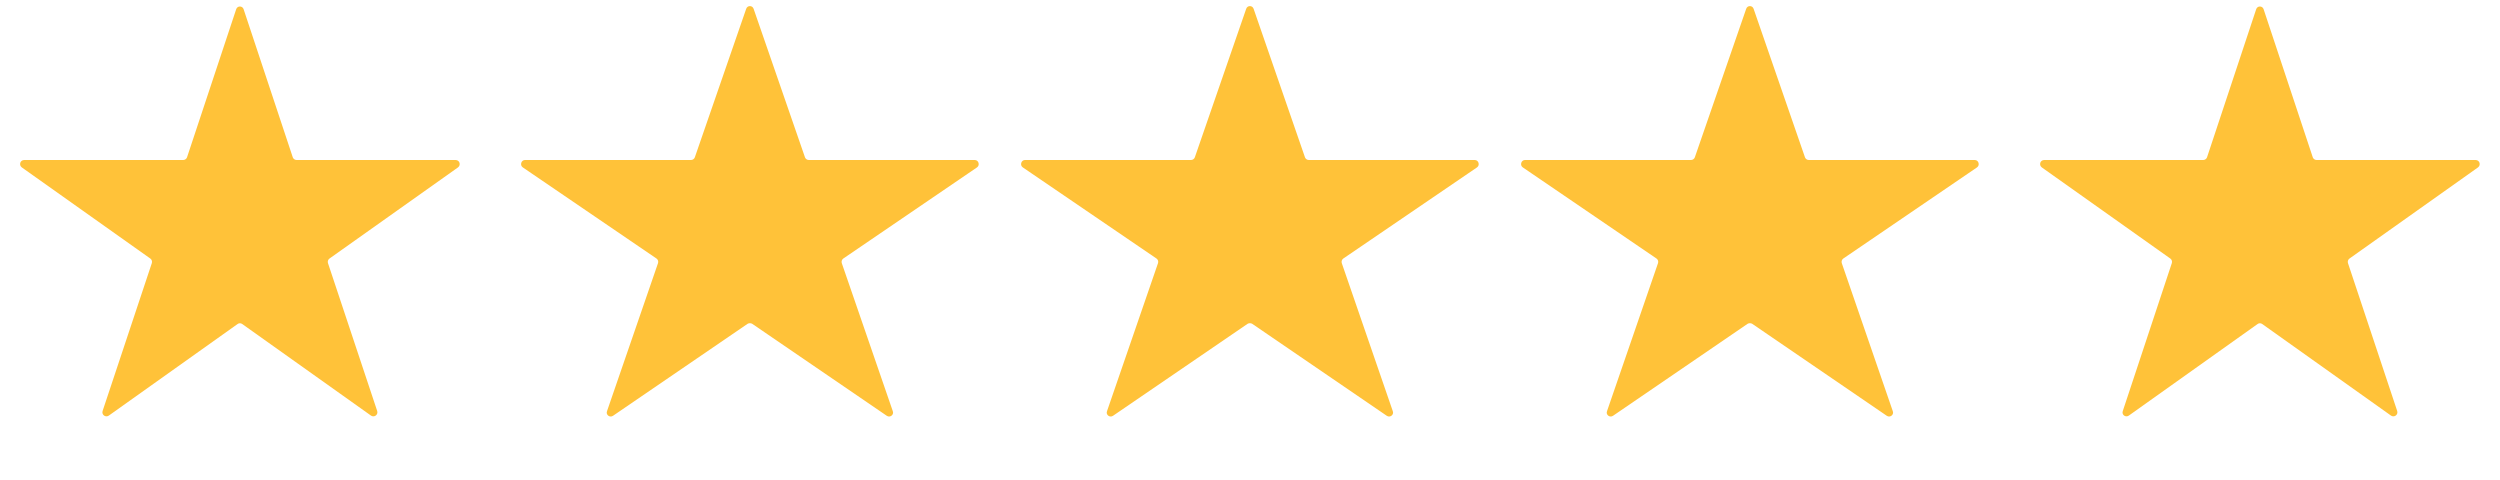 <svg width="125" height="24" viewBox="0 0 125 24" fill="none" xmlns="http://www.w3.org/2000/svg" xmlns:xlink="http://www.w3.org/1999/xlink">
	<desc>
			Created with Pixso.
	</desc>
	<defs/>
	<path id="Star 1" d="M11.81 0.46L9.35 7.87C9.32 7.95 9.24 8 9.16 8L1.21 8C1.01 8 0.93 8.25 1.09 8.37L7.52 12.93C7.59 12.98 7.62 13.08 7.59 13.16L5.13 20.55C5.07 20.74 5.28 20.89 5.44 20.78L11.88 16.2C11.95 16.15 12.04 16.15 12.11 16.2L18.55 20.78C18.71 20.89 18.92 20.74 18.86 20.55L16.4 13.16C16.37 13.08 16.4 12.98 16.47 12.93L22.9 8.37C23.06 8.25 22.98 8 22.78 8L14.83 8C14.75 8 14.67 7.95 14.64 7.87L12.18 0.46C12.12 0.28 11.87 0.28 11.81 0.46Z" fill="#FFC239" fill-opacity="1" fill-rule="evenodd"/>
	<path id="Star 2" d="M37.31 0.44L34.74 7.87C34.71 7.95 34.63 8 34.55 8L26.25 8C26.06 8 25.98 8.26 26.14 8.37L32.83 12.93C32.9 12.98 32.93 13.08 32.9 13.16L30.35 20.56C30.28 20.74 30.49 20.9 30.65 20.79L37.38 16.19C37.45 16.15 37.54 16.15 37.61 16.19L44.34 20.79C44.5 20.9 44.71 20.74 44.64 20.56L42.09 13.16C42.06 13.08 42.09 12.98 42.16 12.93L48.85 8.37C49.01 8.26 48.93 8 48.74 8L40.44 8C40.36 8 40.28 7.95 40.25 7.87L37.68 0.44C37.62 0.26 37.37 0.26 37.31 0.44Z" fill="#FFC239" fill-opacity="1" fill-rule="evenodd"/>
	<path id="Star 3" d="M62.31 0.44L59.74 7.87C59.71 7.95 59.63 8 59.55 8L51.25 8C51.06 8 50.98 8.26 51.14 8.37L57.83 12.93C57.9 12.98 57.93 13.08 57.9 13.16L55.35 20.56C55.28 20.74 55.49 20.9 55.65 20.79L62.38 16.19C62.45 16.15 62.54 16.15 62.61 16.19L69.34 20.79C69.5 20.9 69.71 20.74 69.64 20.56L67.09 13.16C67.06 13.08 67.09 12.98 67.16 12.93L73.85 8.37C74.01 8.26 73.93 8 73.74 8L65.44 8C65.36 8 65.28 7.95 65.25 7.87L62.68 0.44C62.62 0.26 62.37 0.26 62.31 0.44Z" fill="#FFC239" fill-opacity="1" fill-rule="evenodd"/>
	<path id="Star 4" d="M87.31 0.44L84.74 7.87C84.71 7.95 84.63 8 84.55 8L76.25 8C76.06 8 75.98 8.26 76.14 8.37L82.83 12.93C82.9 12.98 82.93 13.08 82.9 13.16L80.35 20.56C80.28 20.74 80.49 20.9 80.65 20.79L87.38 16.19C87.45 16.15 87.54 16.15 87.61 16.19L94.34 20.79C94.5 20.9 94.71 20.74 94.64 20.56L92.09 13.16C92.06 13.08 92.09 12.98 92.16 12.93L98.85 8.37C99.01 8.26 98.93 8 98.74 8L90.44 8C90.36 8 90.28 7.95 90.25 7.87L87.68 0.44C87.62 0.26 87.37 0.26 87.31 0.44Z" fill="#FFC239" fill-opacity="1" fill-rule="evenodd"/>
	<path id="Star 5" d="M112.81 0.46L110.35 7.87C110.32 7.95 110.24 8 110.16 8L102.21 8C102.01 8 101.93 8.25 102.09 8.37L108.52 12.93C108.59 12.98 108.62 13.08 108.59 13.16L106.14 20.55C106.07 20.74 106.28 20.89 106.44 20.78L112.88 16.2C112.95 16.15 113.04 16.15 113.11 16.2L119.55 20.78C119.71 20.89 119.92 20.74 119.86 20.55L117.4 13.16C117.37 13.08 117.4 12.98 117.47 12.93L123.9 8.37C124.06 8.25 123.98 8 123.78 8L115.83 8C115.75 8 115.67 7.95 115.64 7.87L113.18 0.46C113.12 0.28 112.87 0.28 112.81 0.46Z" fill="#FFC239" fill-opacity="1" fill-rule="evenodd"/>
</svg>

